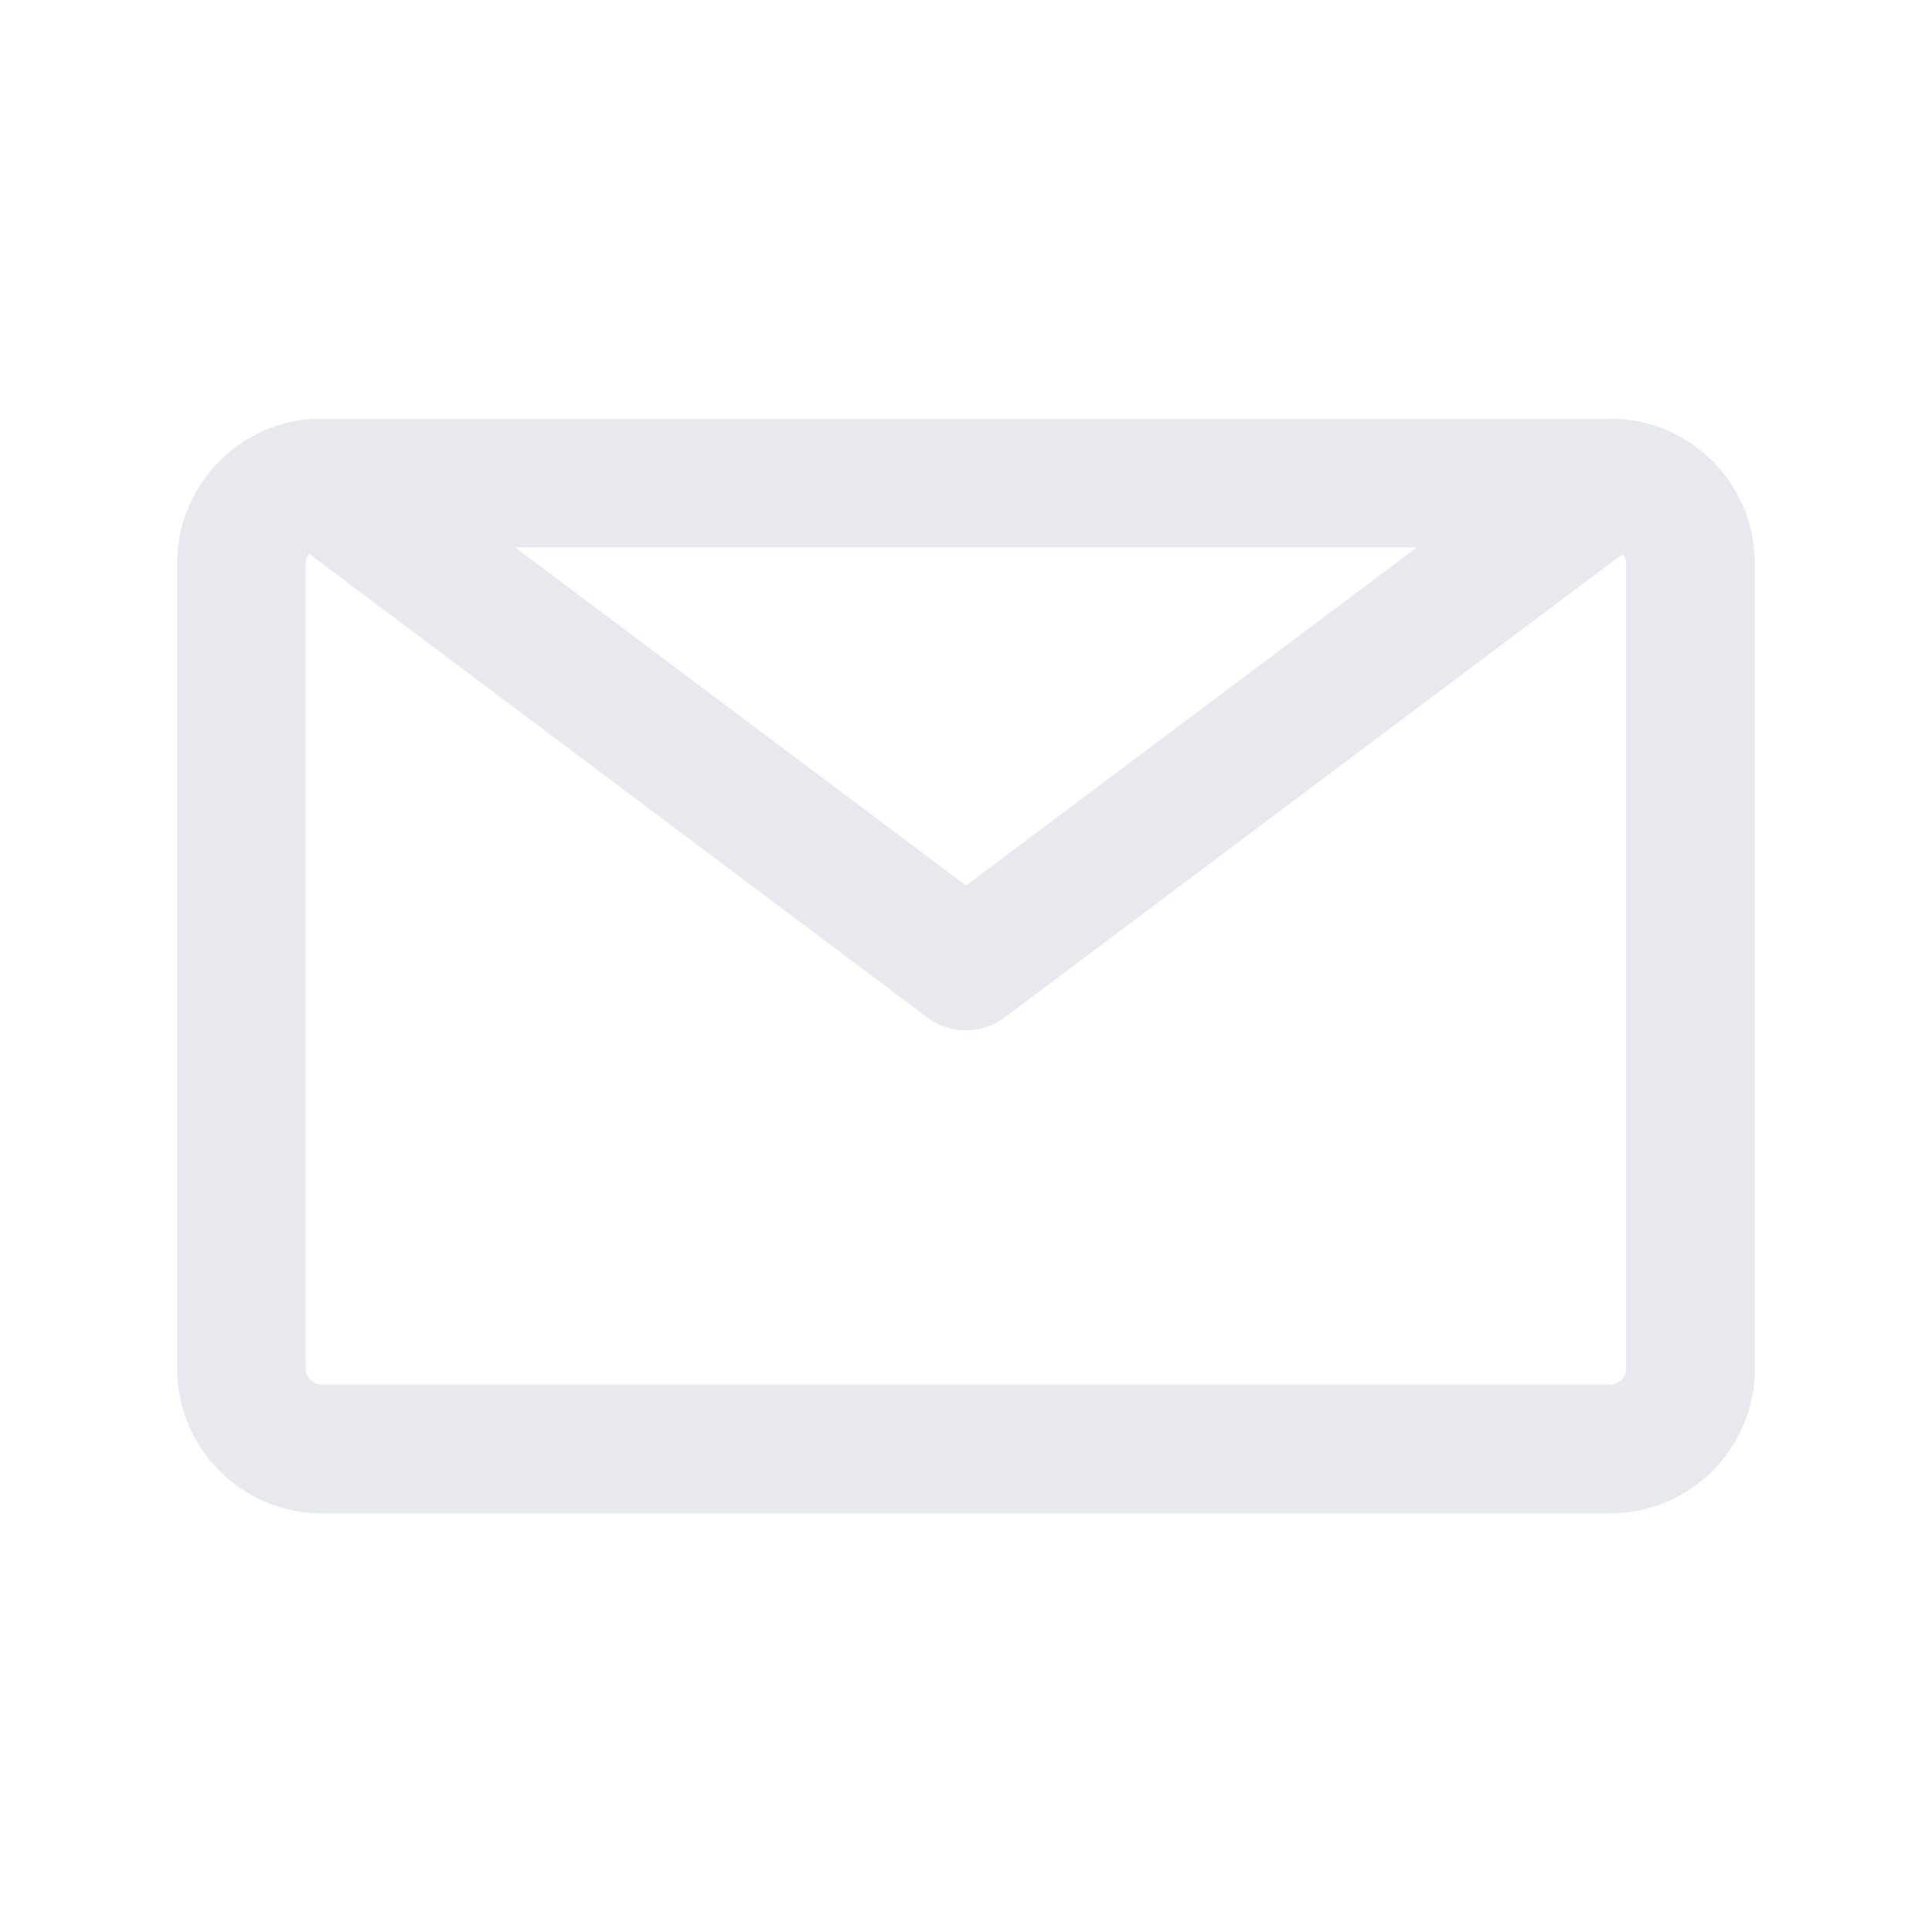 <?xml version="1.0" encoding="UTF-8"?>
<svg width="18" height="18" viewBox="0 0 24 24" fill="none"
     xmlns="http://www.w3.org/2000/svg" aria-hidden="true">
    <path
            d="M4 6h16a1 1 0 0 1 1 1v10a1 1 0 0 1-1 1H4a1 1 0 0 1-1-1V7a1 1 0 0 1 1-1zm0 0 8 6 8-6"
            stroke="#e7e9ee"
            stroke-width="1.6"
            stroke-linecap="round"
            stroke-linejoin="round"
    />
</svg>
